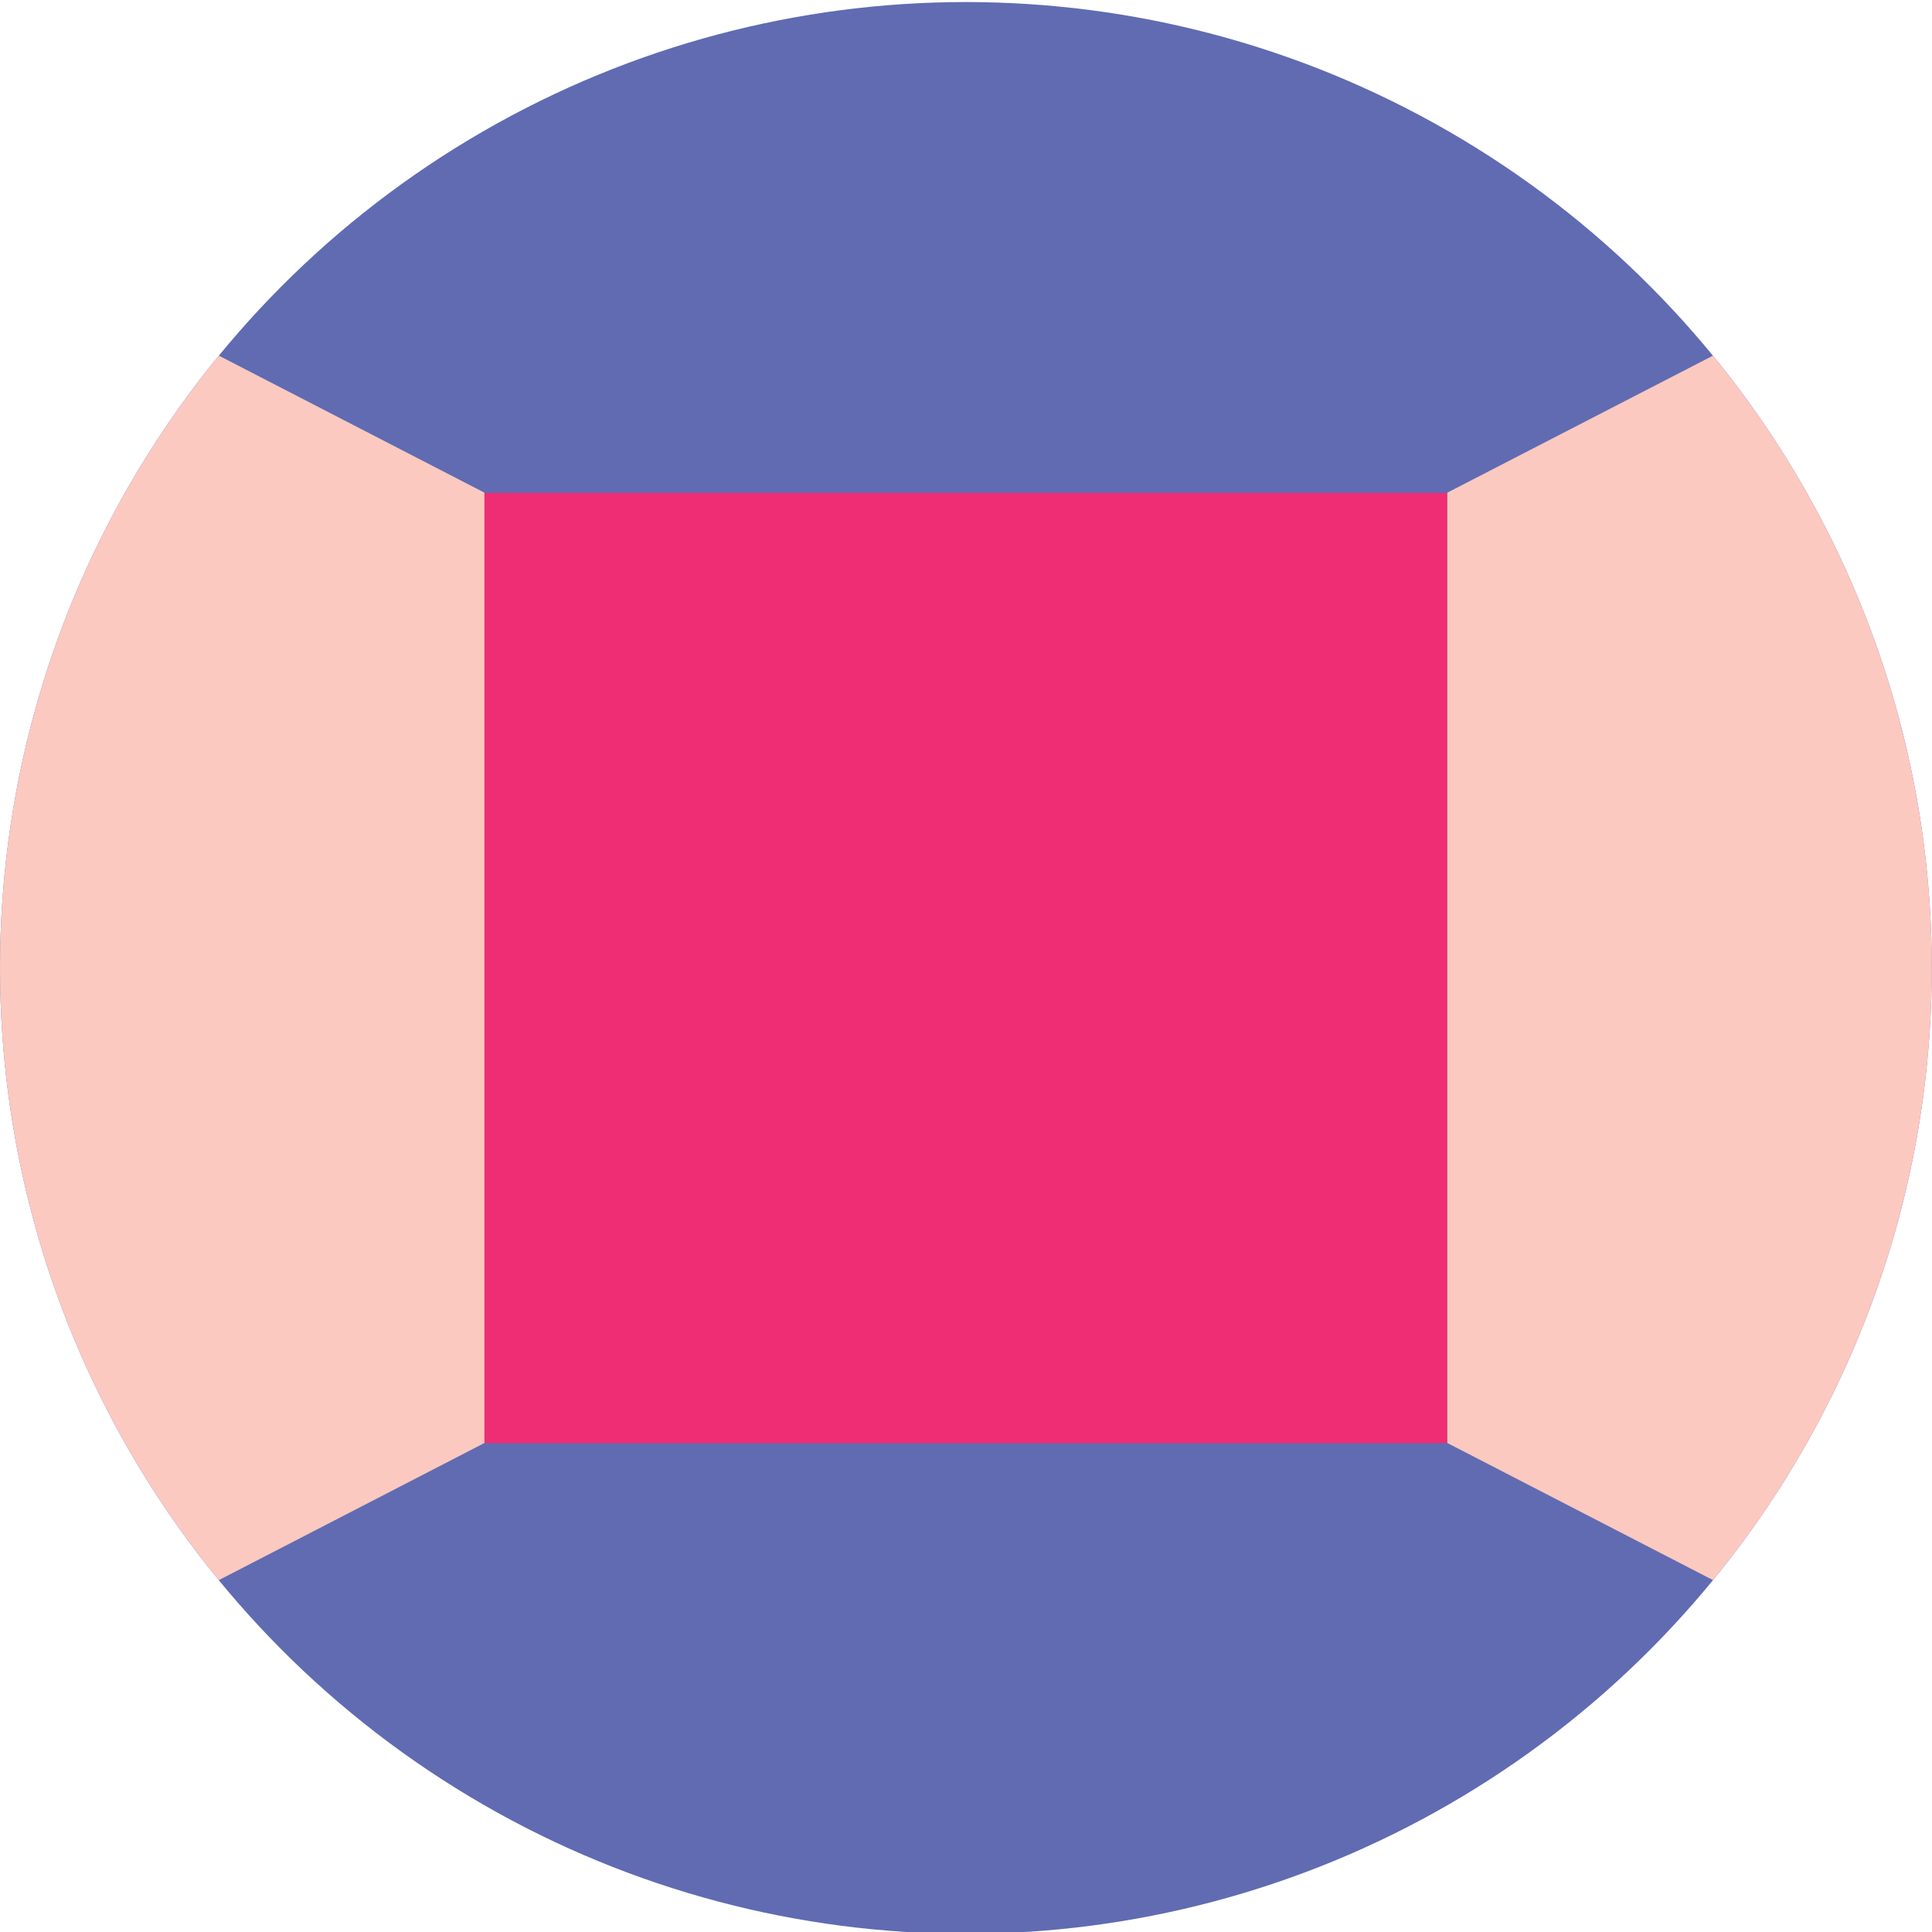 <svg xmlns="http://www.w3.org/2000/svg" xmlns:xlink="http://www.w3.org/1999/xlink" viewBox="0 0 84.55 84.55"><defs><style>.cls-1{fill:#606bb2;}.cls-2{clip-path:url(#clip-path);}.cls-3{fill:#ee2d74;}.cls-4{fill:#fbc9c0;}</style><clipPath id="clip-path"><circle class="cls-1" cx="42.27" cy="42.36" r="42.27"/></clipPath></defs><title>COR </title><g id="Layer_2" data-name="Layer 2"><circle class="cls-1" cx="42.27" cy="42.36" r="42.27"/><g class="cls-2"><rect class="cls-3" x="21.48" y="21.29" width="41.59" height="42.14" transform="translate(84.63 0.09) rotate(90)"/><polyline class="cls-4" points="-6.75 7.14 21.2 21.56 21.2 63.15 -6.75 77.58 -6.75 7.14"/><polyline class="cls-4" points="91.3 77.58 63.34 63.15 63.34 21.56 91.3 7.14 91.3 77.58"/></g></g></svg>